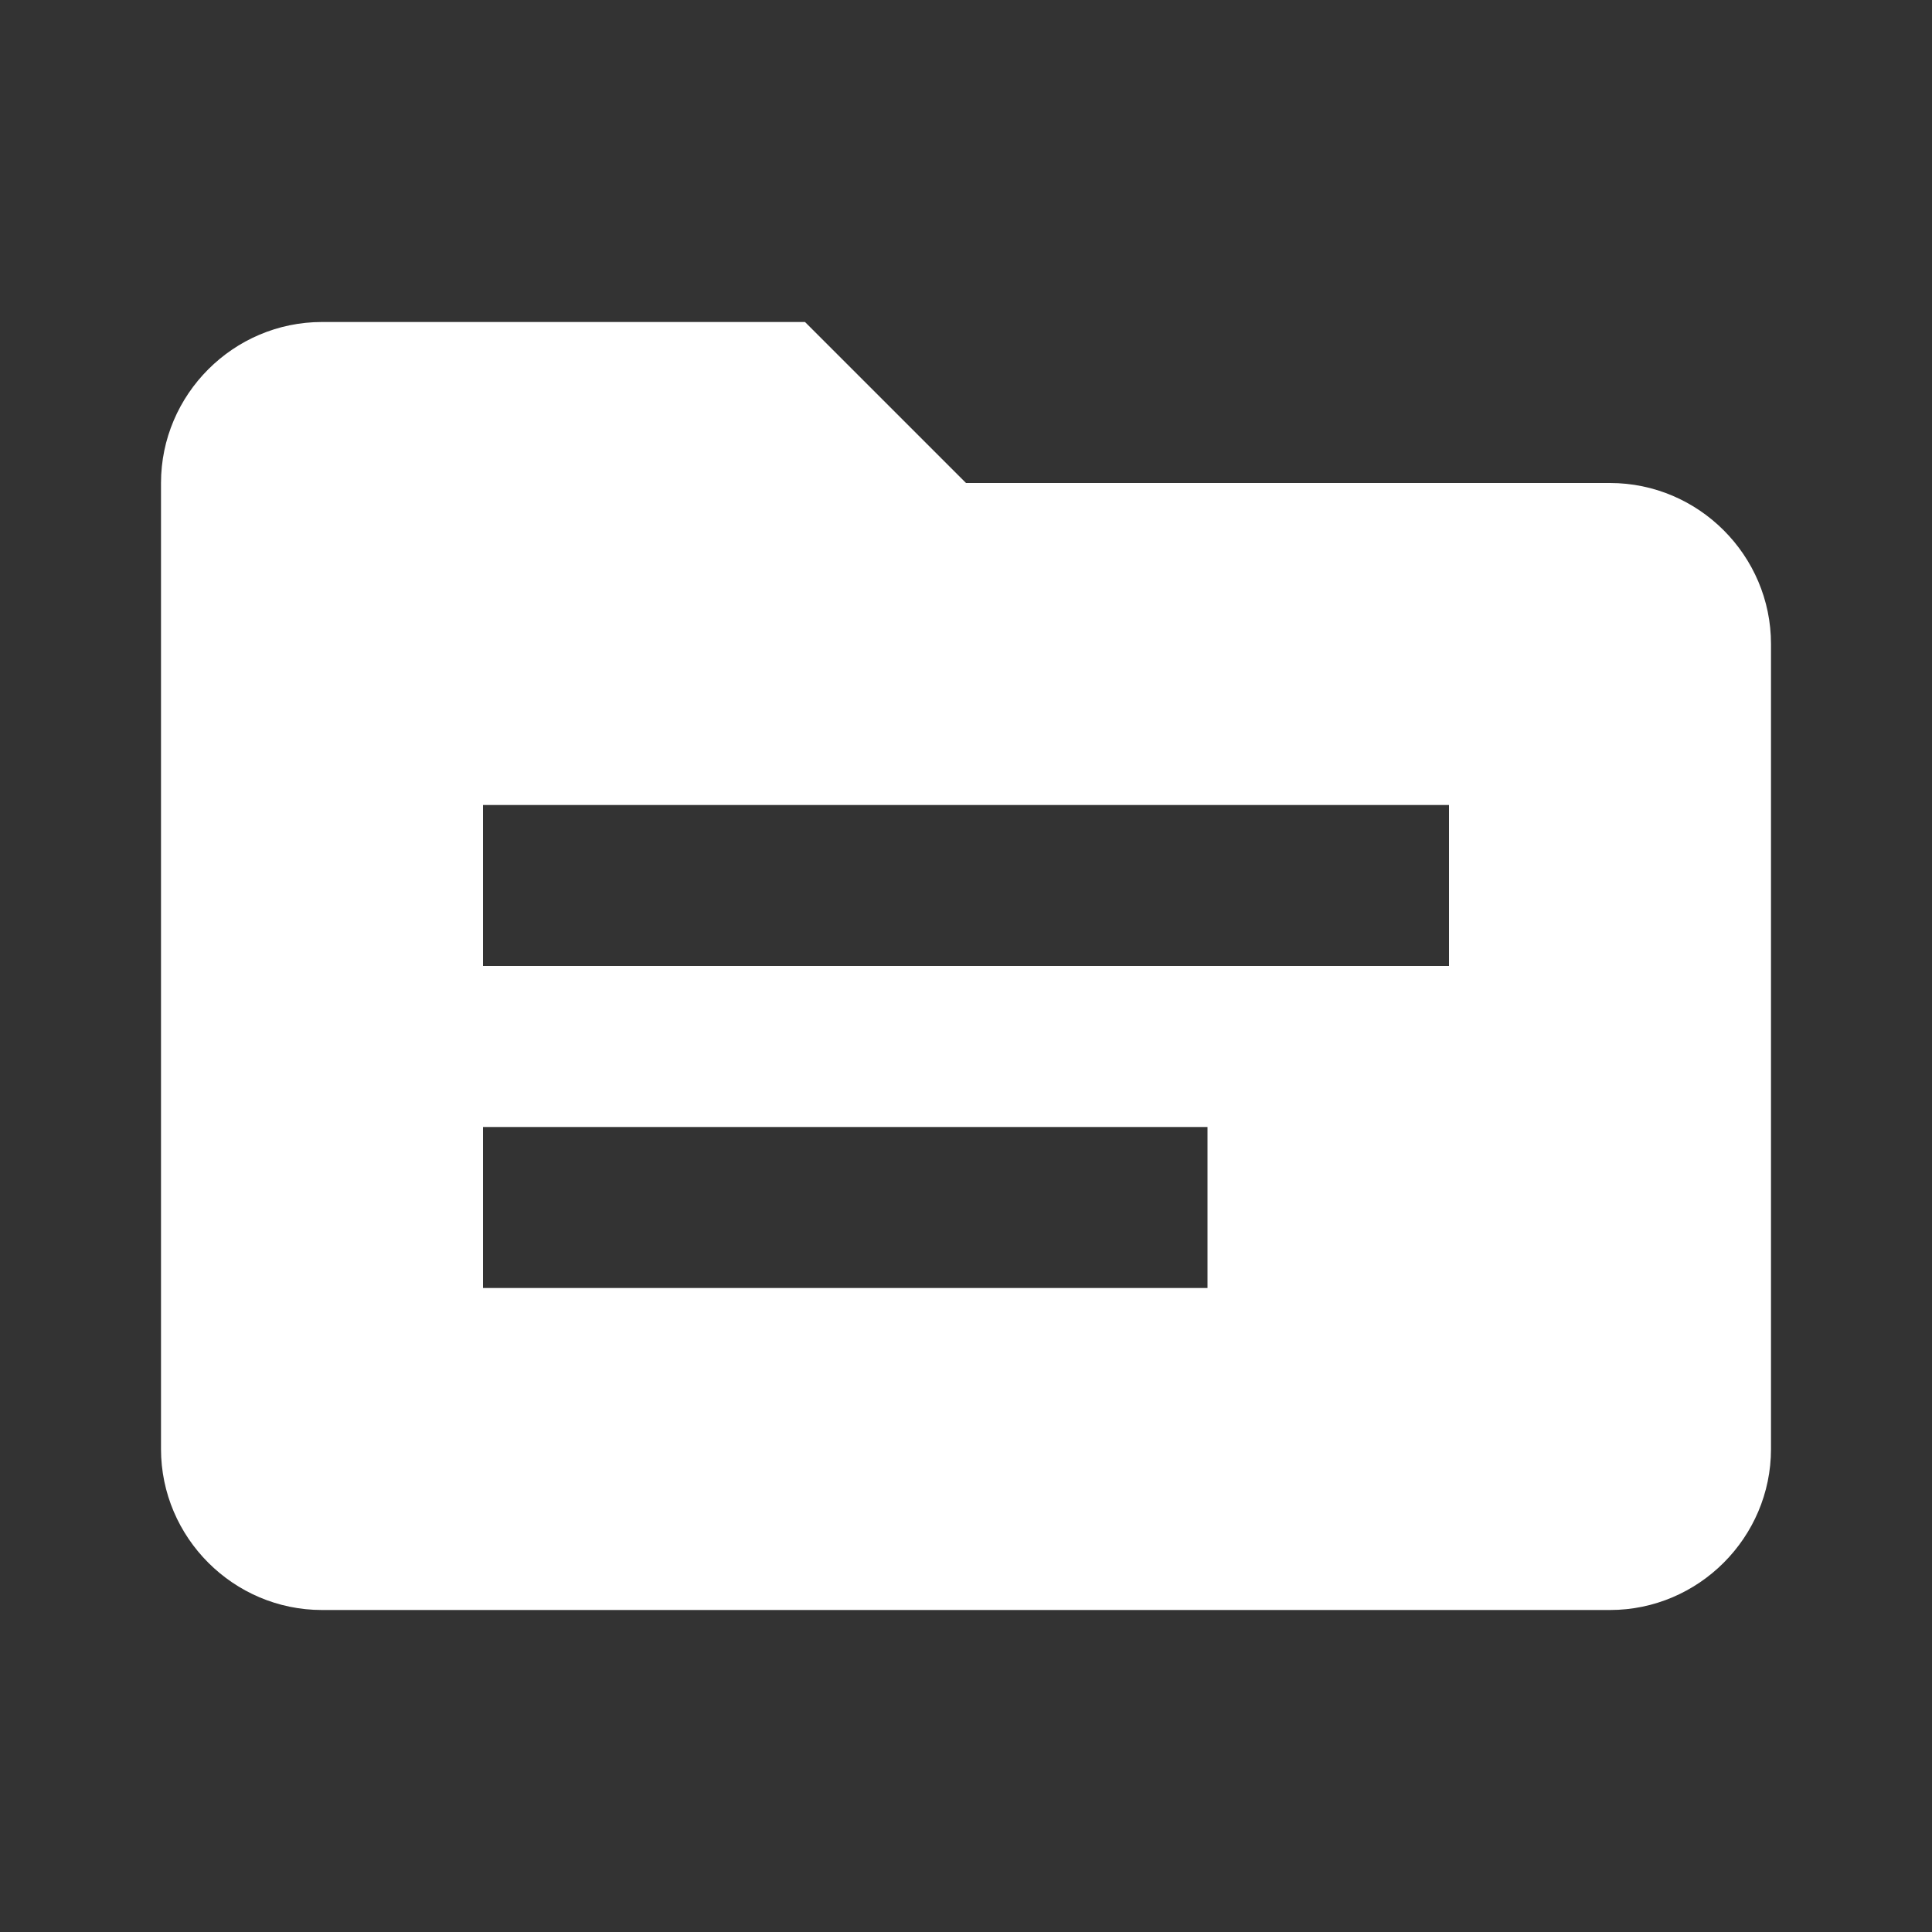 <?xml version="1.0" encoding="UTF-8"?><!DOCTYPE svg PUBLIC "-//W3C//DTD SVG 1.1//EN" "http://www.w3.org/Graphics/SVG/1.1/DTD/svg11.dtd"><svg xmlns="http://www.w3.org/2000/svg" xmlns:xlink="http://www.w3.org/1999/xlink" version="1.1" width="512" height="512" viewBox="0 0 512 512"><rect x="0" y="0" width="512" height="512" fill="#333333" stroke="none"/>    <path fill="#ffffff" transform="scale(1, -1) translate(0, -448)" glyph-name="folder-text" unicode="&#xFC5E;" horiz-adv-x="512" d=" M426.667 320H256L213.333 362.667H85.333C61.867 362.667 42.667 343.467 42.667 320V64C42.667 40.533 61.867 21.333 85.333 21.333H426.667C450.133 21.333 469.333 40.533 469.333 64V277.333C469.333 300.8 450.133 320 426.667 320M320 106.667H128V149.333H320V106.667M384 192H128V234.667H384V192z" /></svg>